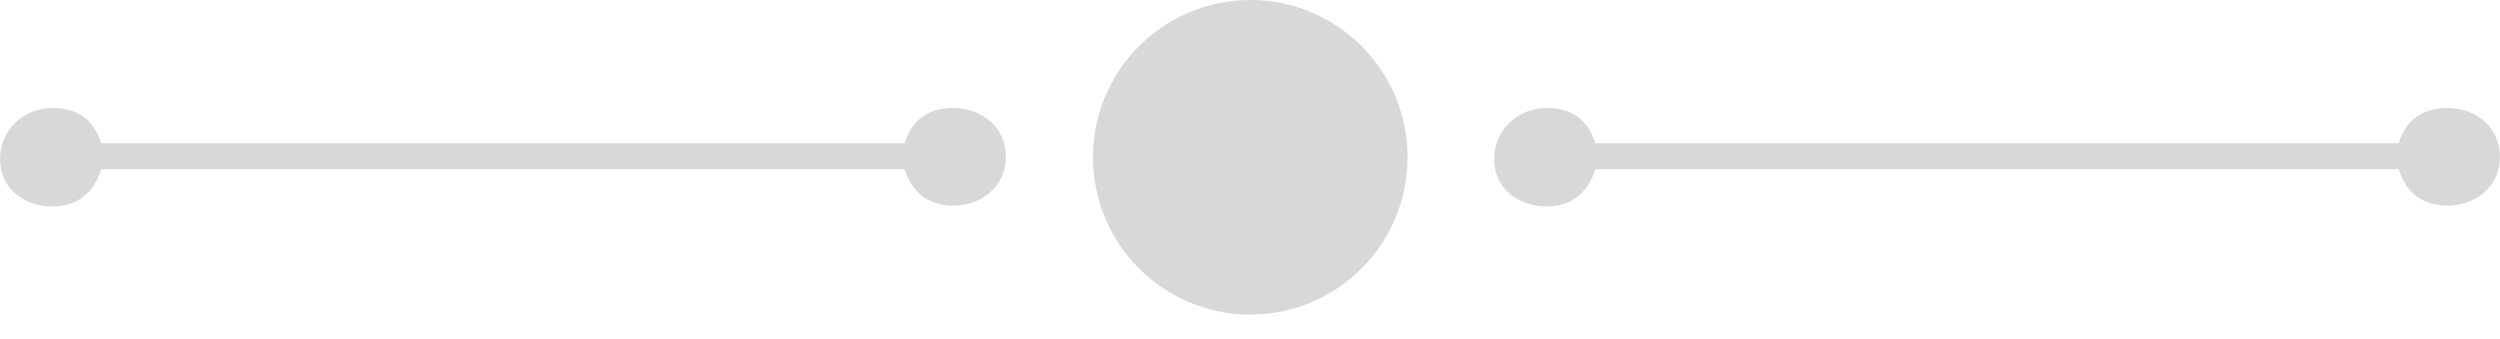 <?xml version="1.0" encoding="utf-8"?>
<!-- Generator: Adobe Illustrator 15.0.0, SVG Export Plug-In . SVG Version: 6.00 Build 0)  -->
<!DOCTYPE svg PUBLIC "-//W3C//DTD SVG 1.1//EN" "http://www.w3.org/Graphics/SVG/1.1/DTD/svg11.dtd">
<svg version="1.1" id="Layer_1" xmlns="http://www.w3.org/2000/svg" xmlns:xlink="http://www.w3.org/1999/xlink" x="0px" y="0px"
	 width="96px" height="13px" viewBox="0 0 96 13" enable-background="new 0 0 96 13" xml:space="preserve">
<circle fill="#D8D8D8" cx="48.011" cy="6.04" r="6.04"/>
<path fill="#D8D8D8" d="M36.597,4.146c-0.832,0-1.545,0.354-1.858,1.354H3.888c-0.313-1-1.026-1.354-1.858-1.354
	C0.908,4.146,0,4.986,0,6.109c0,1.12,0.908,1.819,2.03,1.819c0.833,0,1.547-0.429,1.86-1.429h30.847c0.313,1,1.026,1.396,1.86,1.396
	c1.122,0,2.03-0.754,2.03-1.875C38.627,4.899,37.719,4.146,36.597,4.146z"/>
<path fill="#D8D8D8" d="M93.971,4.146c-0.834,0-1.545,0.354-1.859,1.354h-30.85c-0.313-1-1.025-1.354-1.857-1.354
	c-1.122,0-2.03,0.841-2.03,1.964c0,1.121,0.908,1.818,2.03,1.818c0.832,0,1.546-0.428,1.859-1.428h30.846
	c0.314,1,1.027,1.395,1.861,1.395C95.092,7.895,96,7.143,96,6.021C96,4.899,95.092,4.146,93.971,4.146z"/>
</svg>
